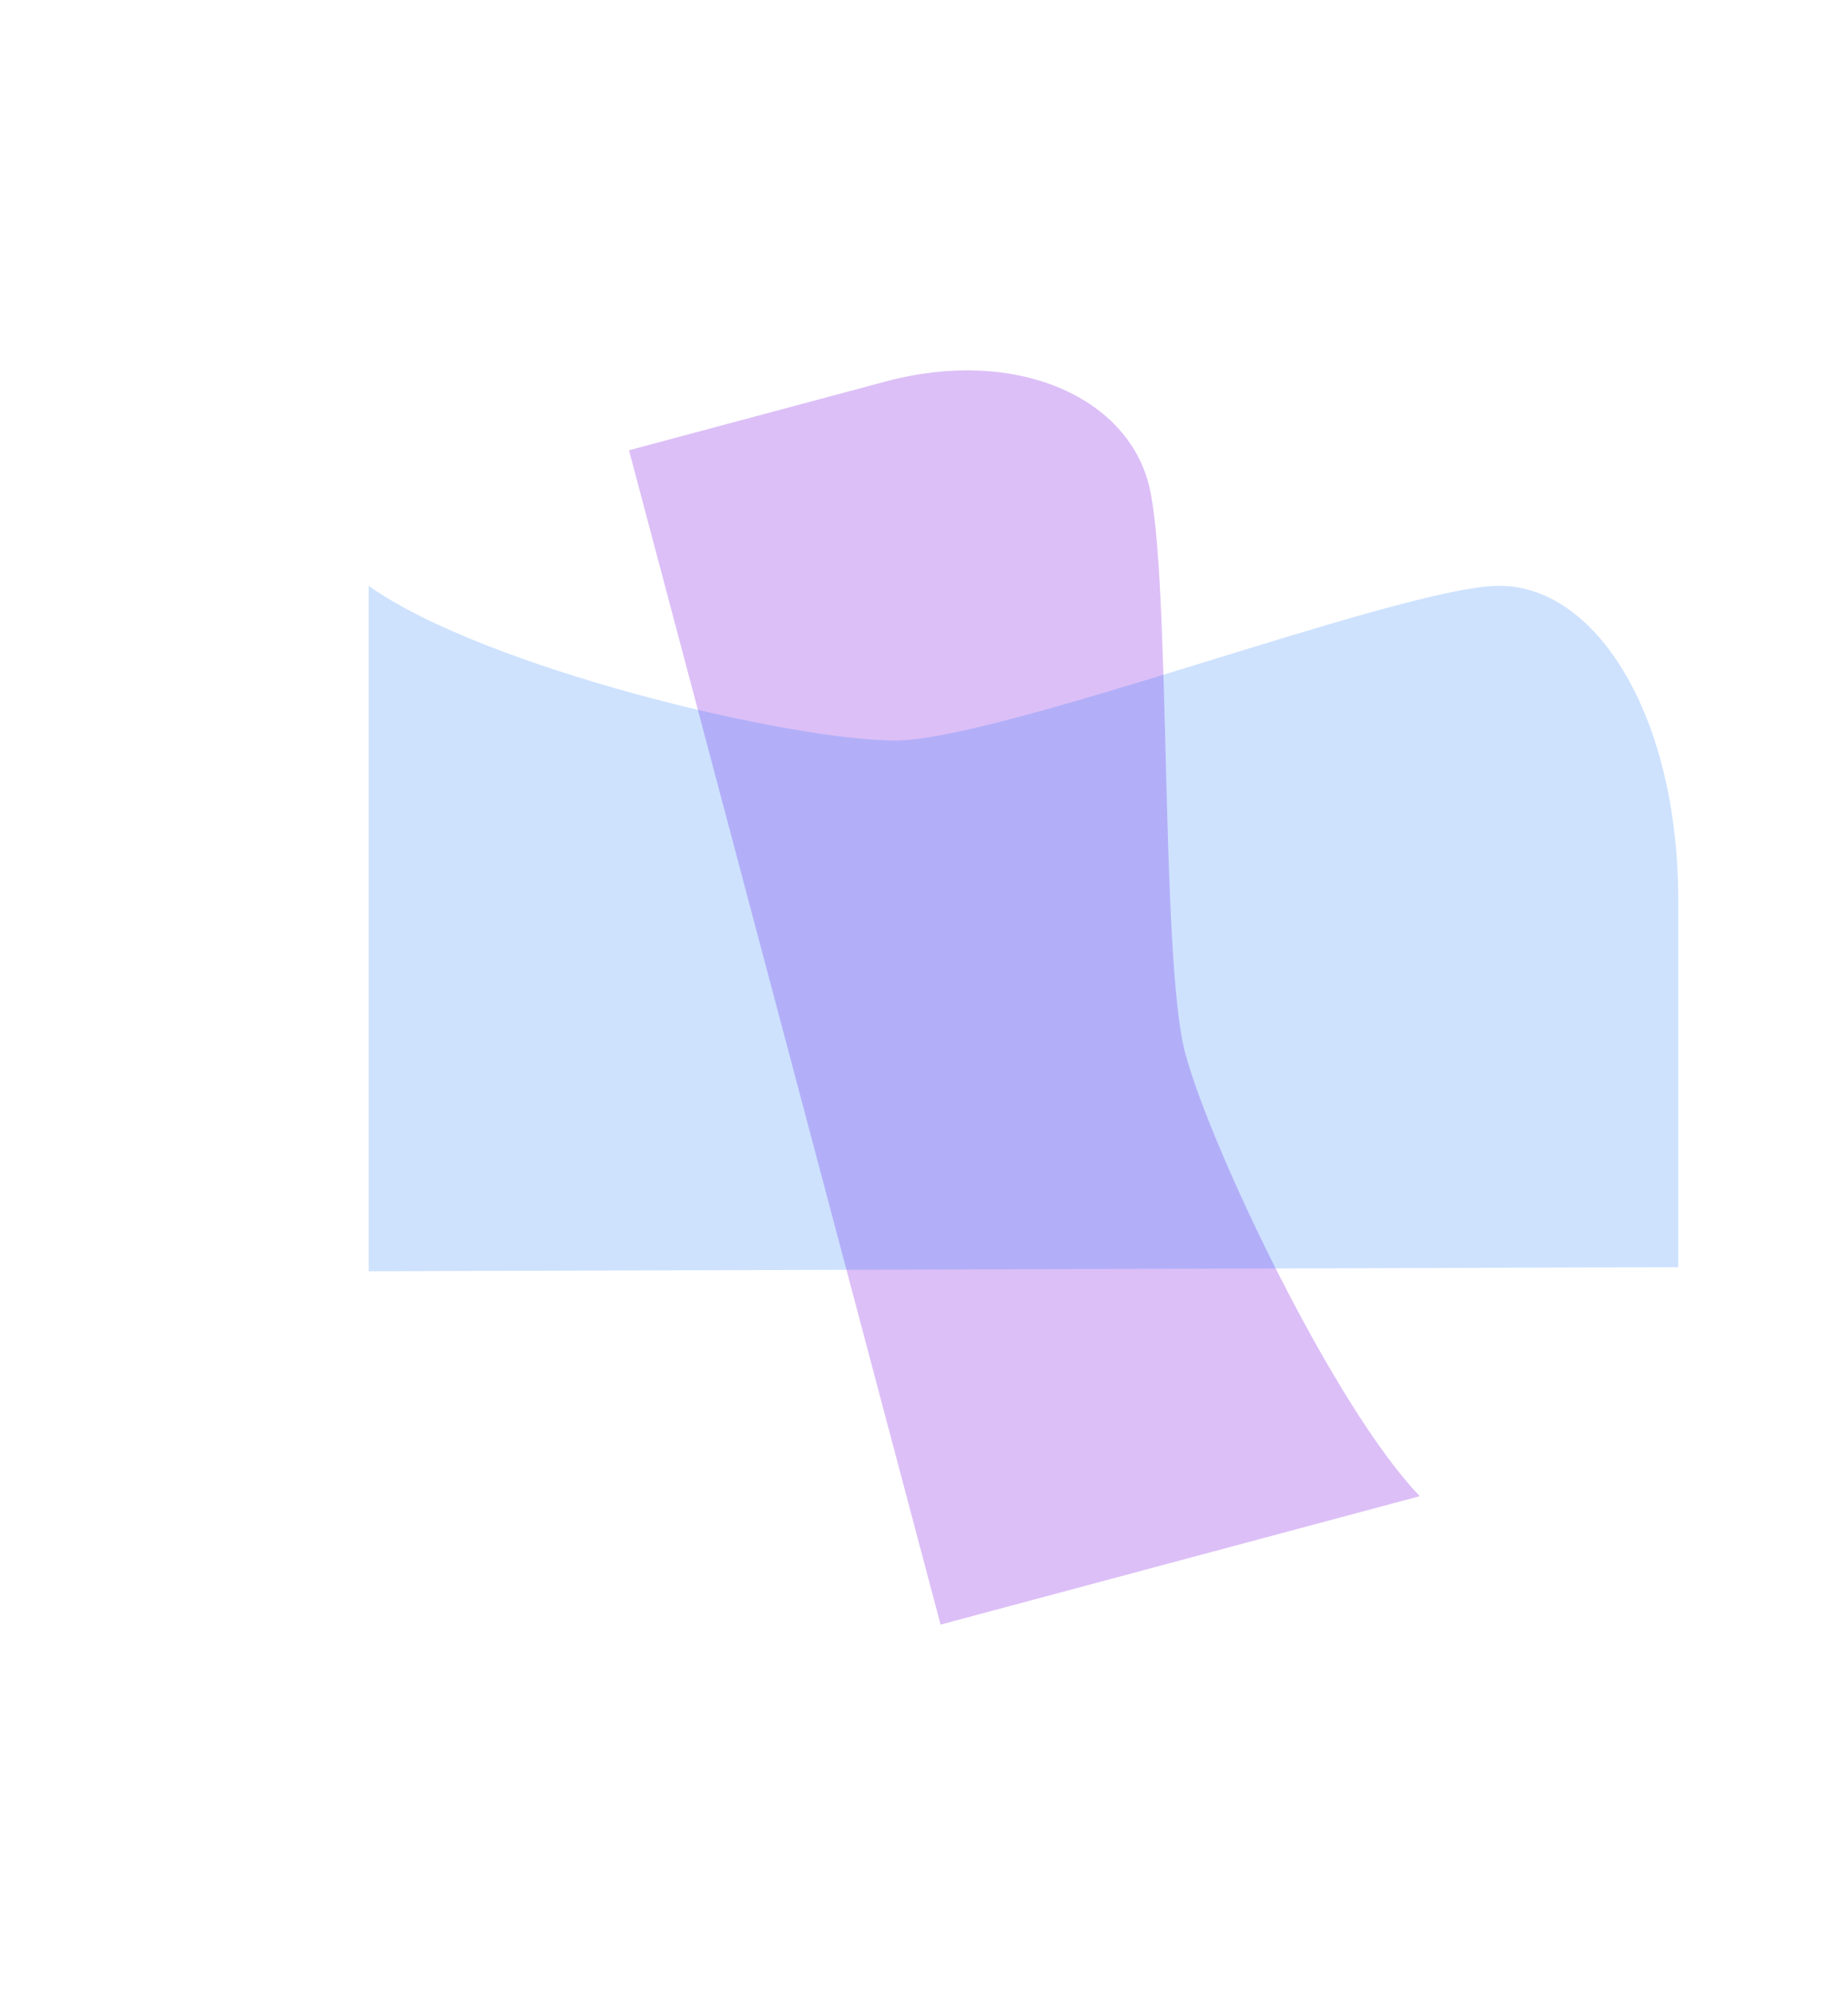 <svg width="802" height="865" viewBox="0 0 802 865" fill="none" xmlns="http://www.w3.org/2000/svg">
<g filter="url(#filter0_f_890_19040)">
<path d="M384.46 165.525L272.975 195.398L408.199 705L616.176 649.273C579.298 611.131 525.437 498.321 514.377 457.043C503.316 415.765 508.351 248.983 498.577 210.386C488.802 171.788 440.203 150.589 384.46 165.525Z" fill="#8A2BE2" fill-opacity="0.3"/>
</g>
<g opacity="0.2" filter="url(#filter1_f_890_19040)">
<path d="M728.327 390.466V549.905L160 551.671V254.236C210.002 289.807 342.487 321.342 388.551 321.342C434.616 321.342 606.866 254.993 649.781 254.236C692.696 253.479 728.327 310.746 728.327 390.466Z" fill="#086EFC"/>
</g>
<defs>
<filter id="filter0_f_890_19040" x="112.975" y="0.715" width="663.201" height="864.285" filterUnits="userSpaceOnUse" color-interpolation-filters="sRGB">
<feFlood flood-opacity="0" result="BackgroundImageFix"/>
<feBlend mode="normal" in="SourceGraphic" in2="BackgroundImageFix" result="shape"/>
<feGaussianBlur stdDeviation="80" result="effect1_foregroundBlur_890_19040"/>
</filter>
<filter id="filter1_f_890_19040" x="0" y="94.228" width="888.327" height="617.442" filterUnits="userSpaceOnUse" color-interpolation-filters="sRGB">
<feFlood flood-opacity="0" result="BackgroundImageFix"/>
<feBlend mode="normal" in="SourceGraphic" in2="BackgroundImageFix" result="shape"/>
<feGaussianBlur stdDeviation="80" result="effect1_foregroundBlur_890_19040"/>
</filter>
</defs>
</svg>
